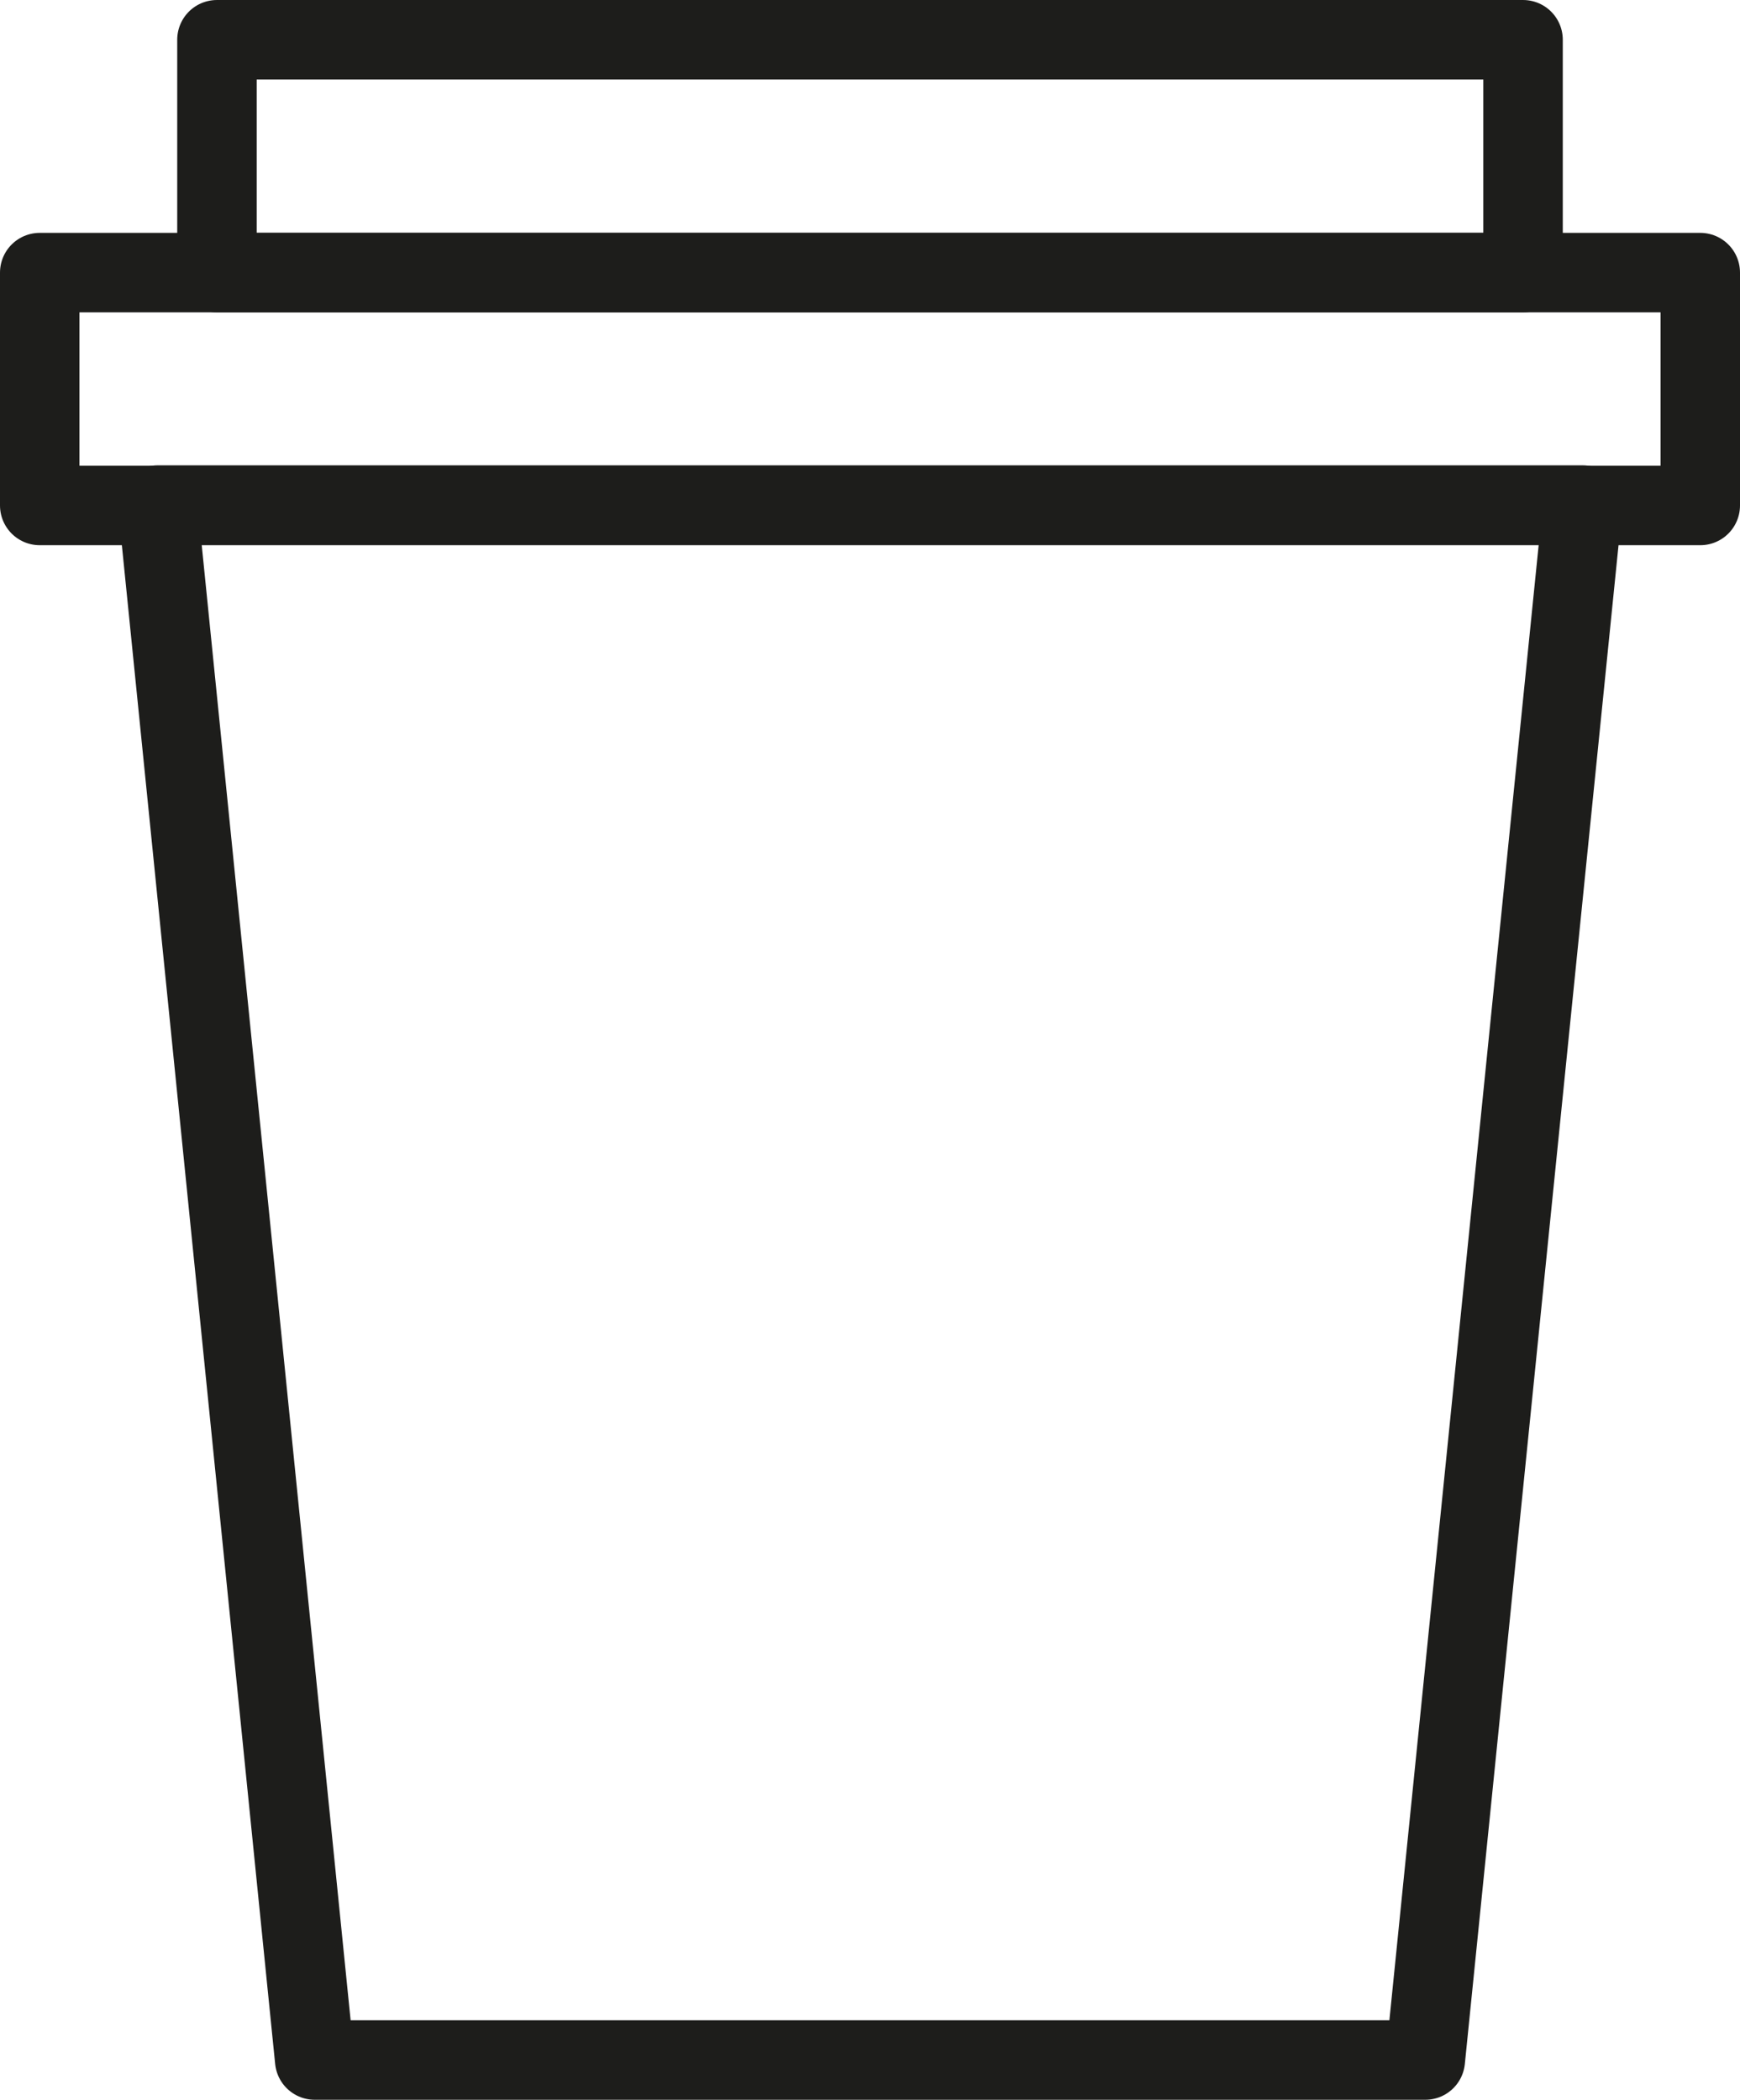 <svg id="Ebene_1" data-name="Ebene 1" xmlns="http://www.w3.org/2000/svg" viewBox="0 0 43.79 52.84"><defs><style>.cls-1{fill:none;stroke:#1d1d1b;stroke-linecap:round;stroke-linejoin:round;stroke-width:2px;}</style></defs><polygon class="cls-1" points="39.83 12.71 3.97 12.71 7.92 51.84 35.87 51.84 39.83 12.71"/><rect class="cls-1" x="1" y="6.86" width="41.79" height="5.86"/><rect class="cls-1" x="5.46" y="1" width="32.87" height="5.86"/></svg>